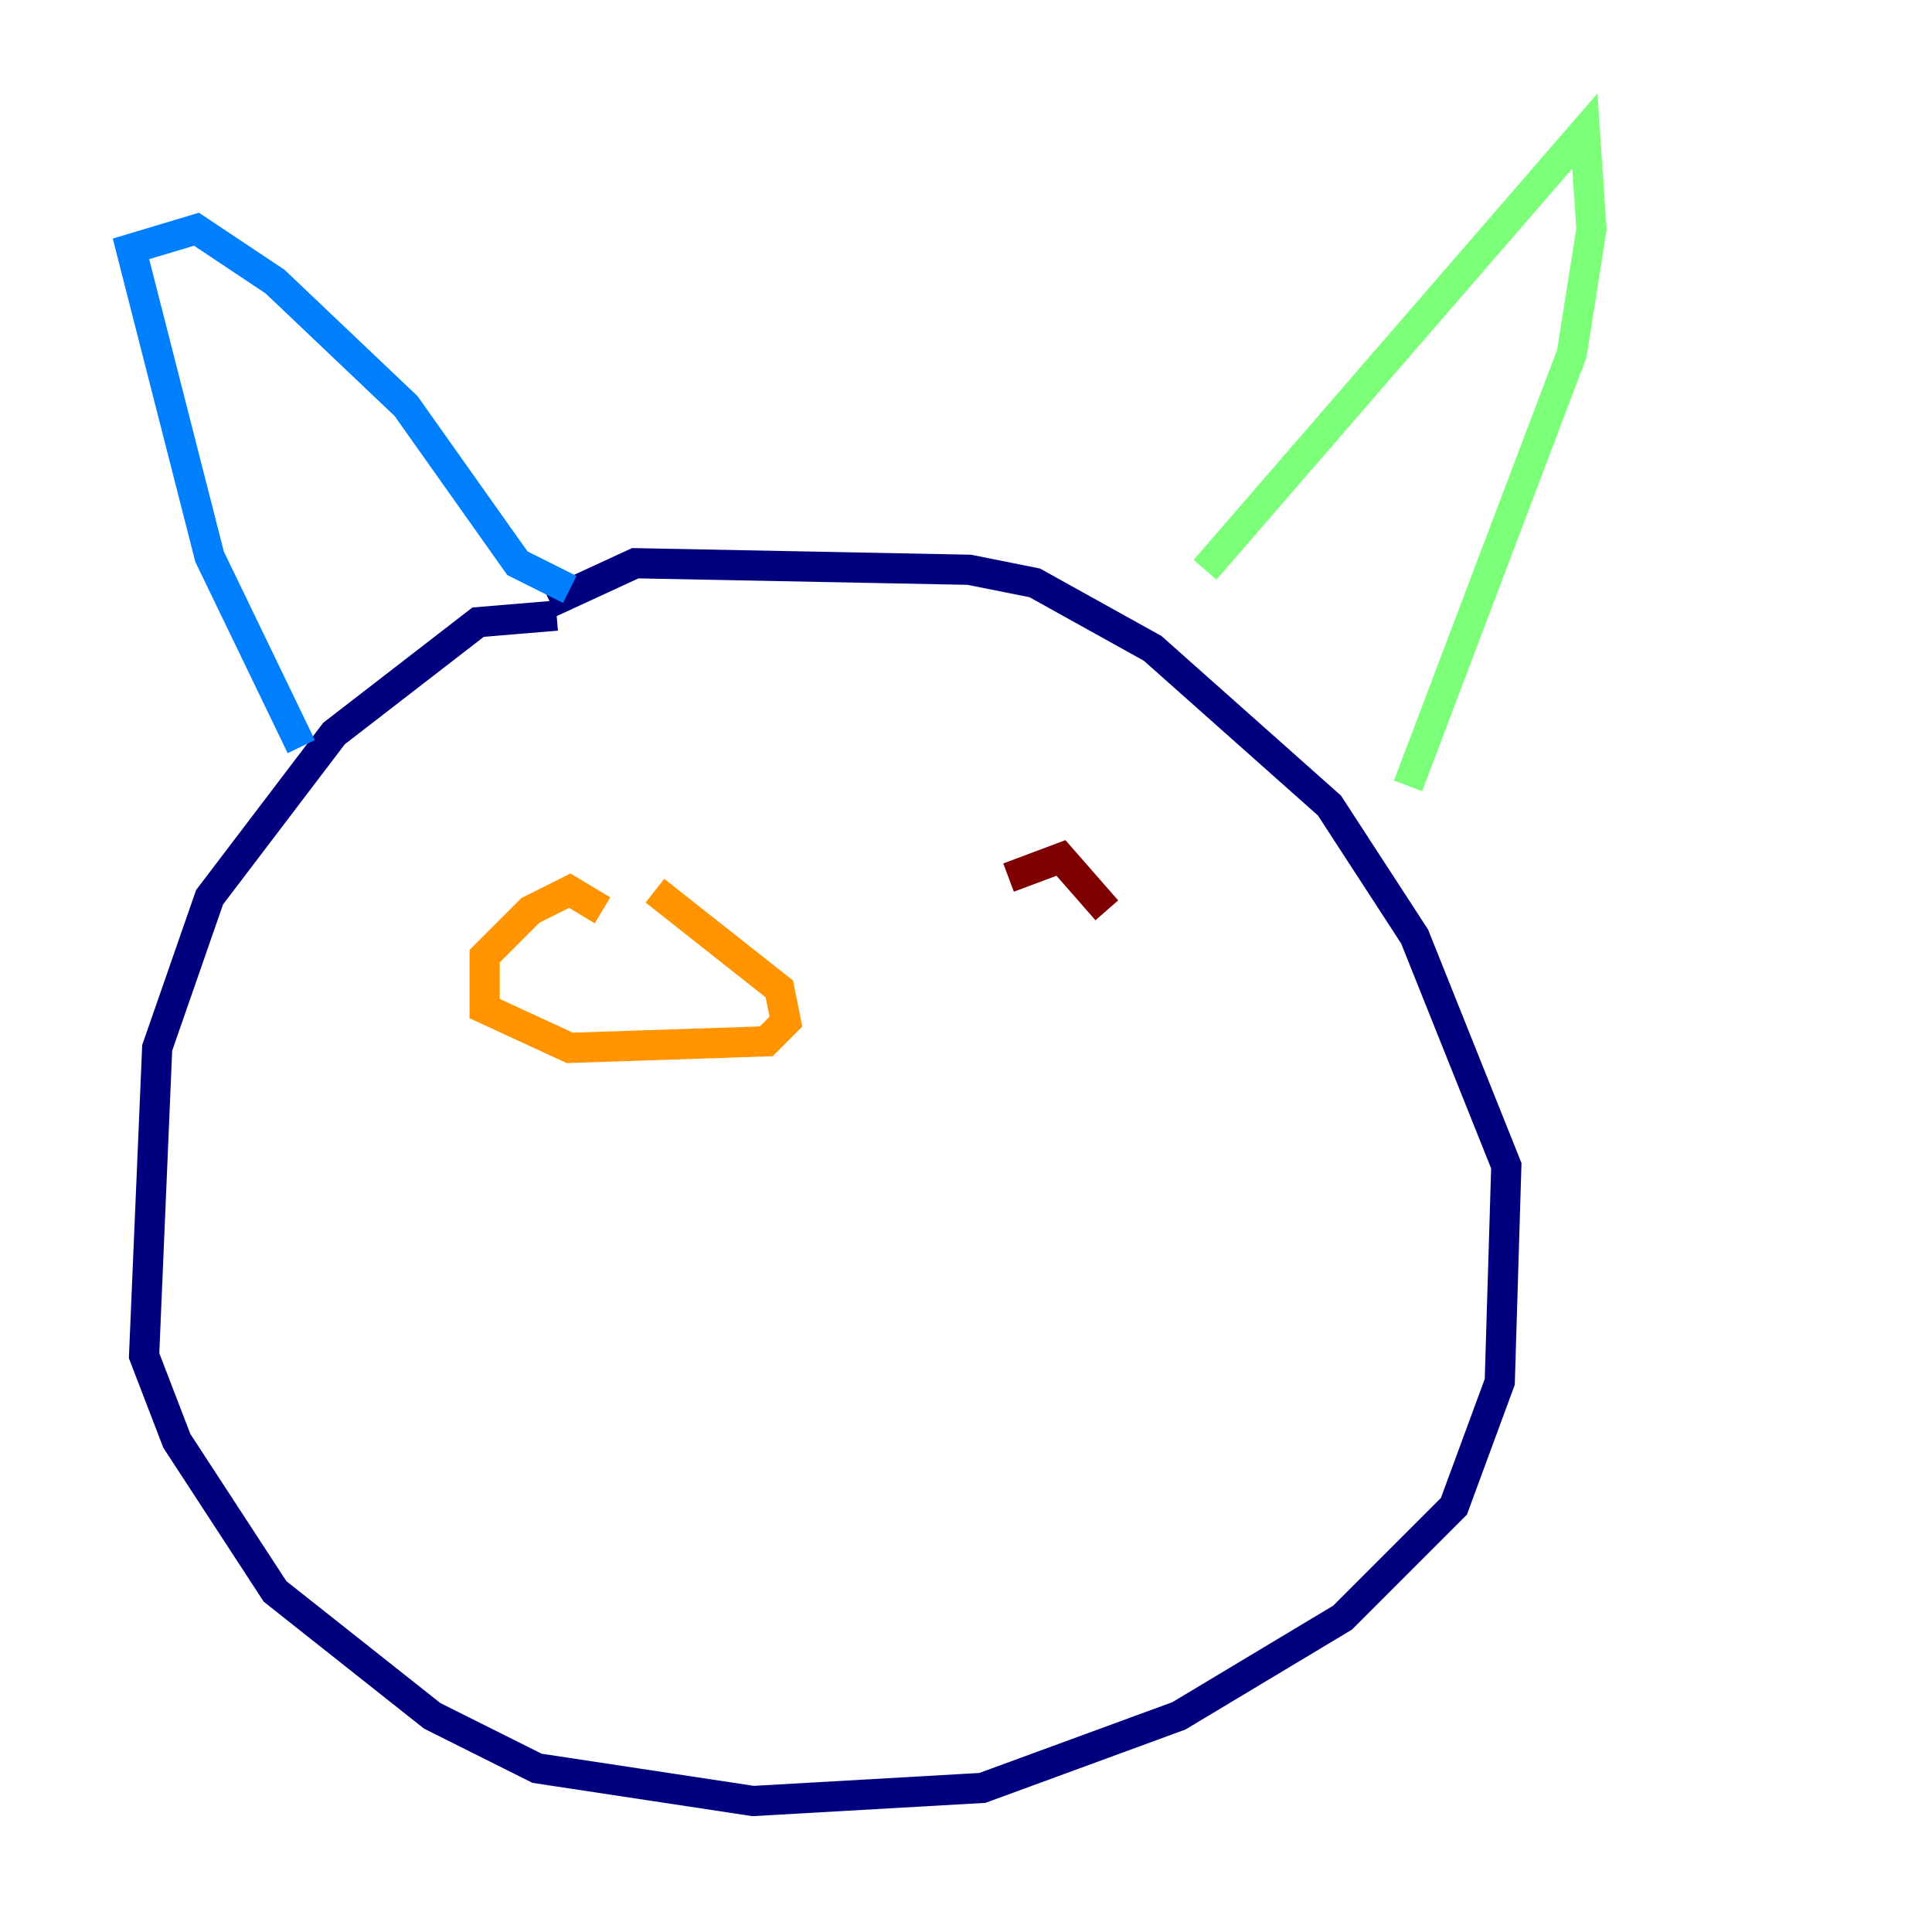 <?xml version="1.0" encoding="utf-8" ?>
<svg baseProfile="tiny" height="128" version="1.2" viewBox="0,0,128,128" width="128" xmlns="http://www.w3.org/2000/svg" xmlns:ev="http://www.w3.org/2001/xml-events" xmlns:xlink="http://www.w3.org/1999/xlink"><defs /><polyline fill="none" points="36.881,40.786 31.675,41.22 22.129,48.597 13.885,59.444 10.414,69.424 9.546,89.817 11.715,95.458 18.224,105.437 28.637,113.681 35.58,117.153 49.898,119.322 65.085,118.454 78.102,113.681 88.949,107.173 96.325,99.797 99.363,91.552 99.797,77.234 93.722,62.047 88.081,53.37 76.366,42.956 68.556,38.617 64.217,37.749 42.088,37.315 36.447,39.919" stroke="#00007f" stroke-width="2" /><polyline fill="none" points="19.959,49.464 13.885,36.881 8.678,16.488 13.017,15.186 18.224,18.658 26.902,26.902 34.278,37.315 37.749,39.051" stroke="#0080ff" stroke-width="2" /><polyline fill="none" points="79.837,37.749 105.003,8.678 105.437,15.186 104.136,23.43 93.288,52.068" stroke="#7cff79" stroke-width="2" /><polyline fill="none" points="39.919,60.312 37.749,59.01 35.146,60.312 32.108,63.349 32.108,66.82 37.749,69.424 50.766,68.99 52.068,67.688 51.634,65.519 43.39,59.01" stroke="#ff9400" stroke-width="2" /><polyline fill="none" points="73.329,60.312 70.291,56.841 66.82,58.142" stroke="#7f0000" stroke-width="2" /></svg>